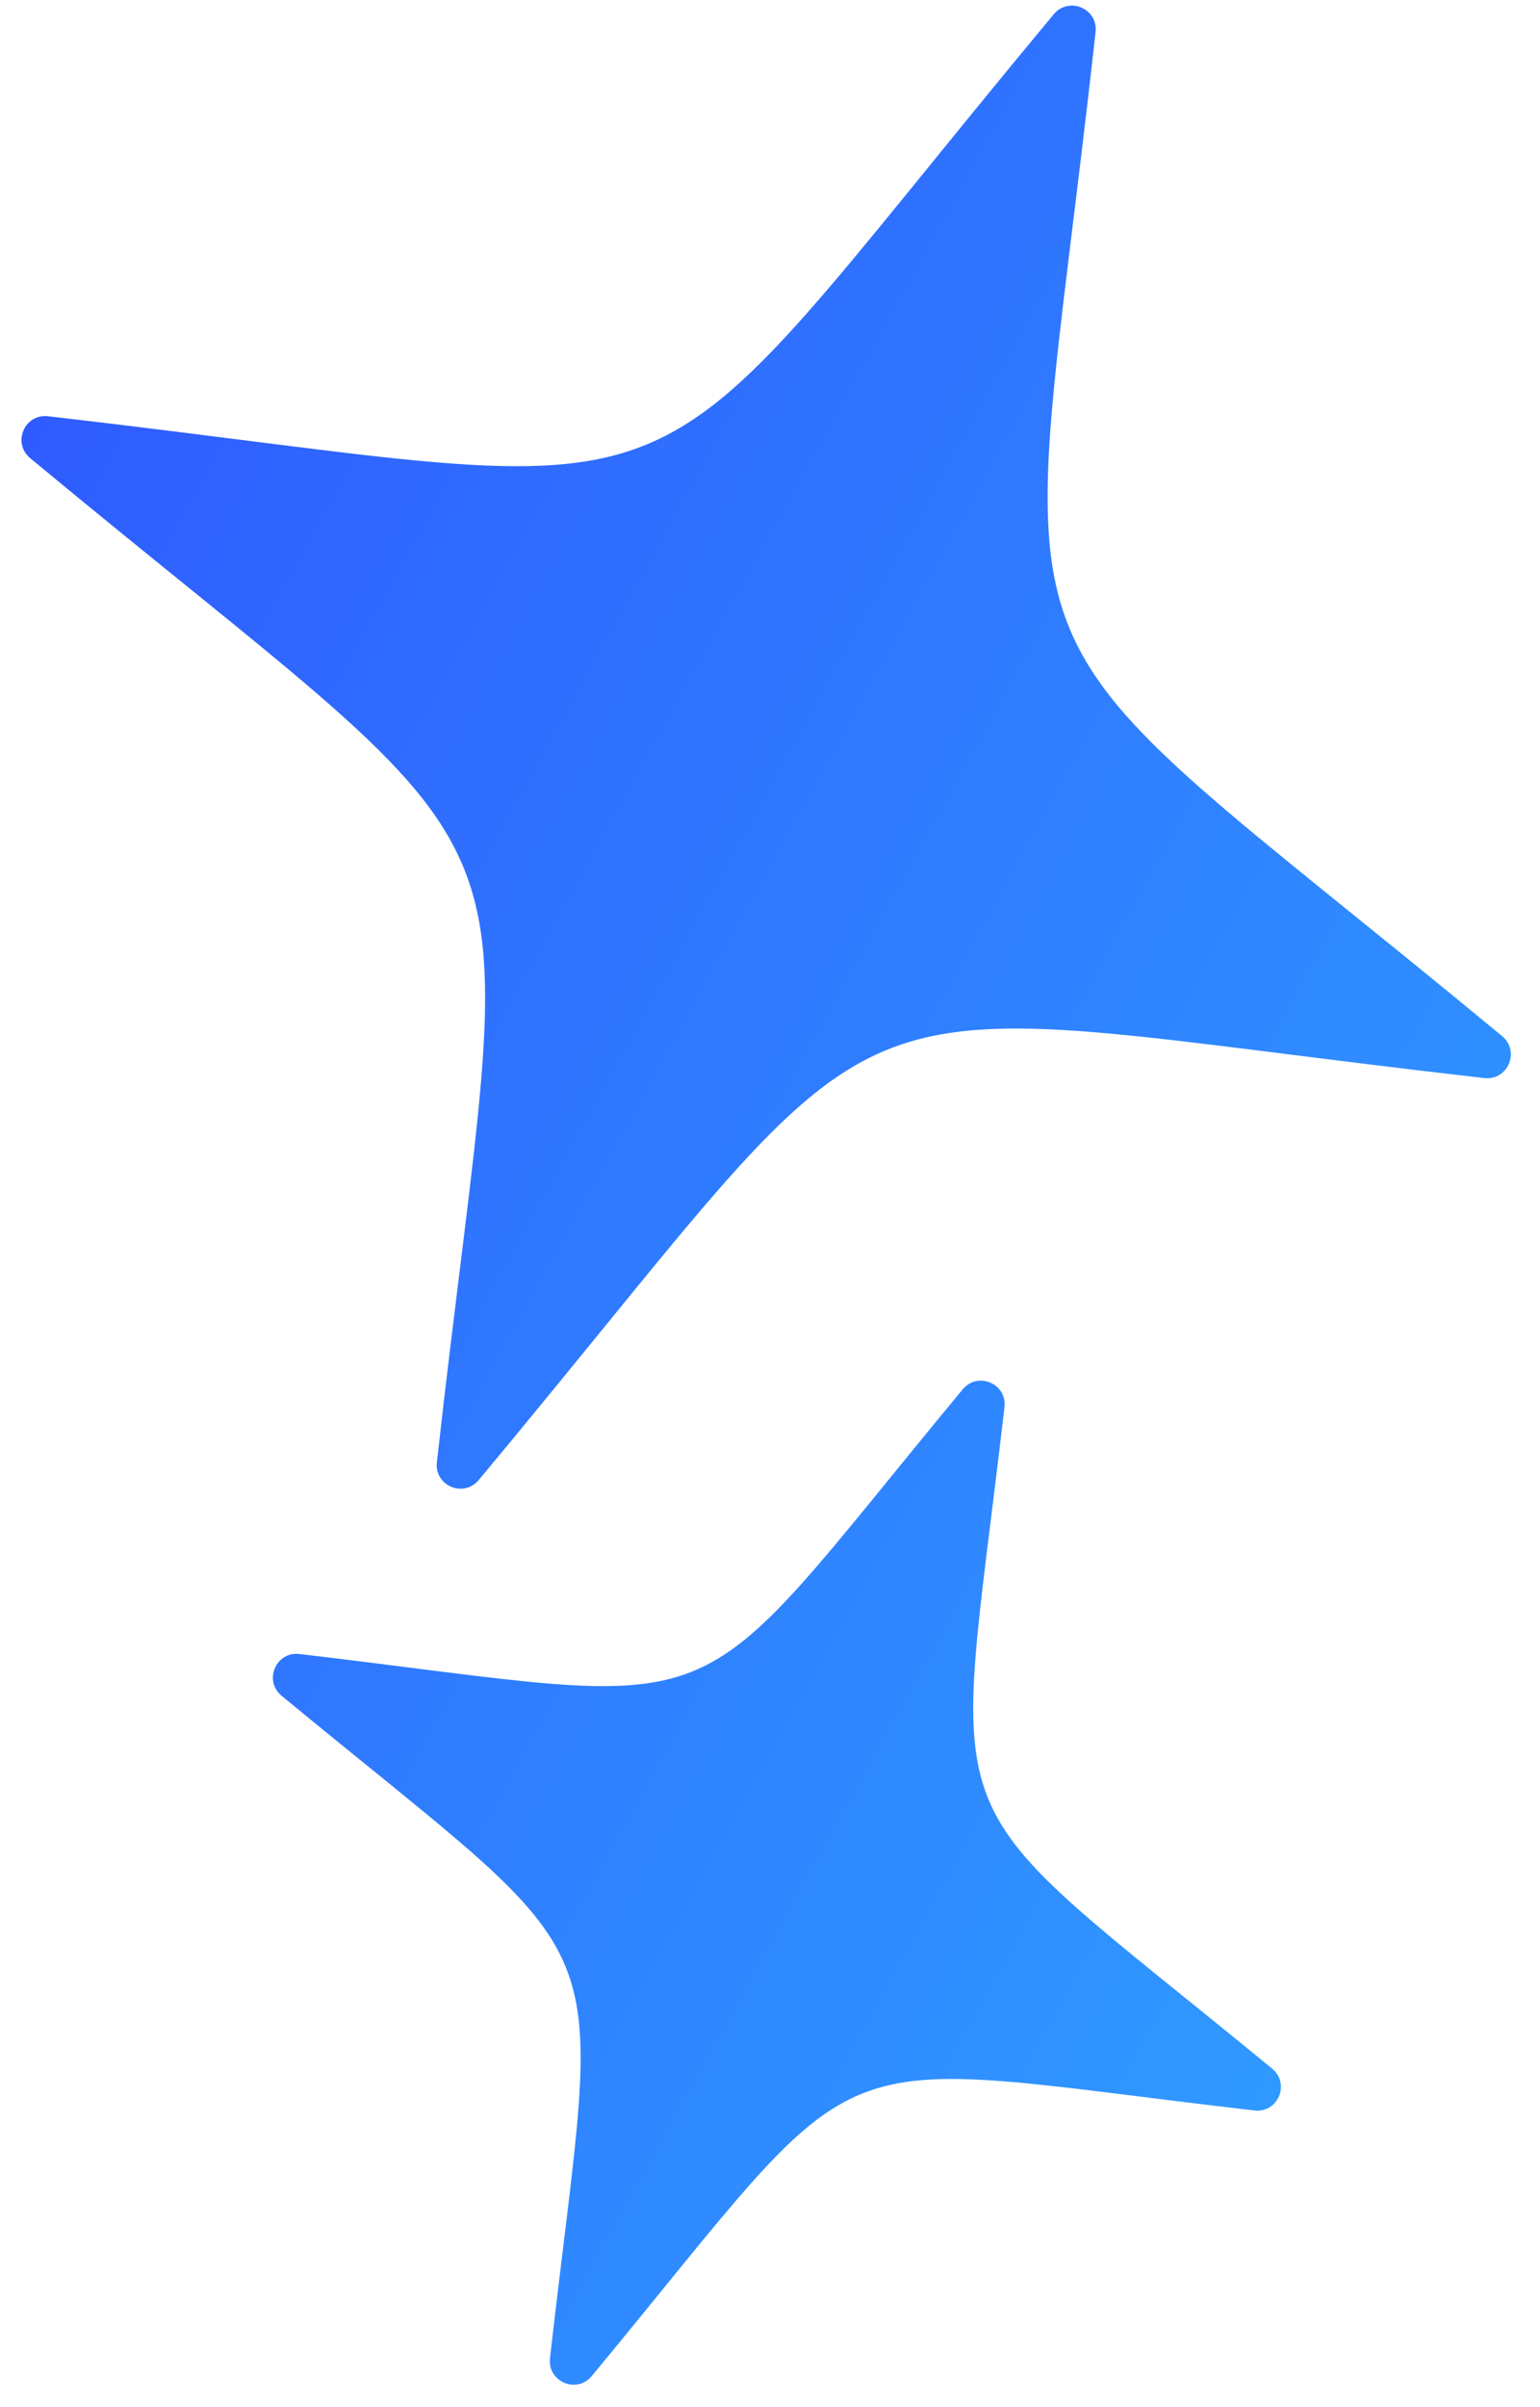 <svg width="32" height="50" viewBox="0 0 32 50" fill="none" xmlns="http://www.w3.org/2000/svg">
<path fill-rule="evenodd" clip-rule="evenodd" d="M21.895 0.297C22.21 -0.081 22.819 0.178 22.765 0.667C21.174 15.025 20.056 12.287 31.213 21.522C31.593 21.837 31.332 22.449 30.842 22.393C16.436 20.754 19.202 19.65 9.947 30.742C9.632 31.12 9.023 30.86 9.078 30.371C10.682 16.03 11.788 18.774 0.628 9.517C0.248 9.202 0.509 8.59 0.999 8.646C15.398 10.302 12.657 11.396 21.895 0.297ZM20.004 28.859C20.318 28.48 20.929 28.741 20.872 29.23C19.797 38.53 19.177 37.001 26.434 42.969C26.815 43.282 26.555 43.895 26.065 43.838C16.725 42.753 18.267 42.145 12.297 49.353C11.983 49.732 11.373 49.472 11.428 48.984C12.485 39.68 13.105 41.21 5.852 35.224C5.472 34.91 5.734 34.298 6.223 34.356C15.556 35.458 14.024 36.07 20.004 28.859Z" fill="url(#paint0_linear_11137_251)"/>
<defs>
<linearGradient id="paint0_linear_11137_251" x1="6.387" y1="-8" x2="49.195" y2="15.692" gradientUnits="userSpaceOnUse">
<stop stop-color="#2F57FF"/>
<stop offset="1" stop-color="#2FA3FF"/>
</linearGradient>
</defs>
</svg>
